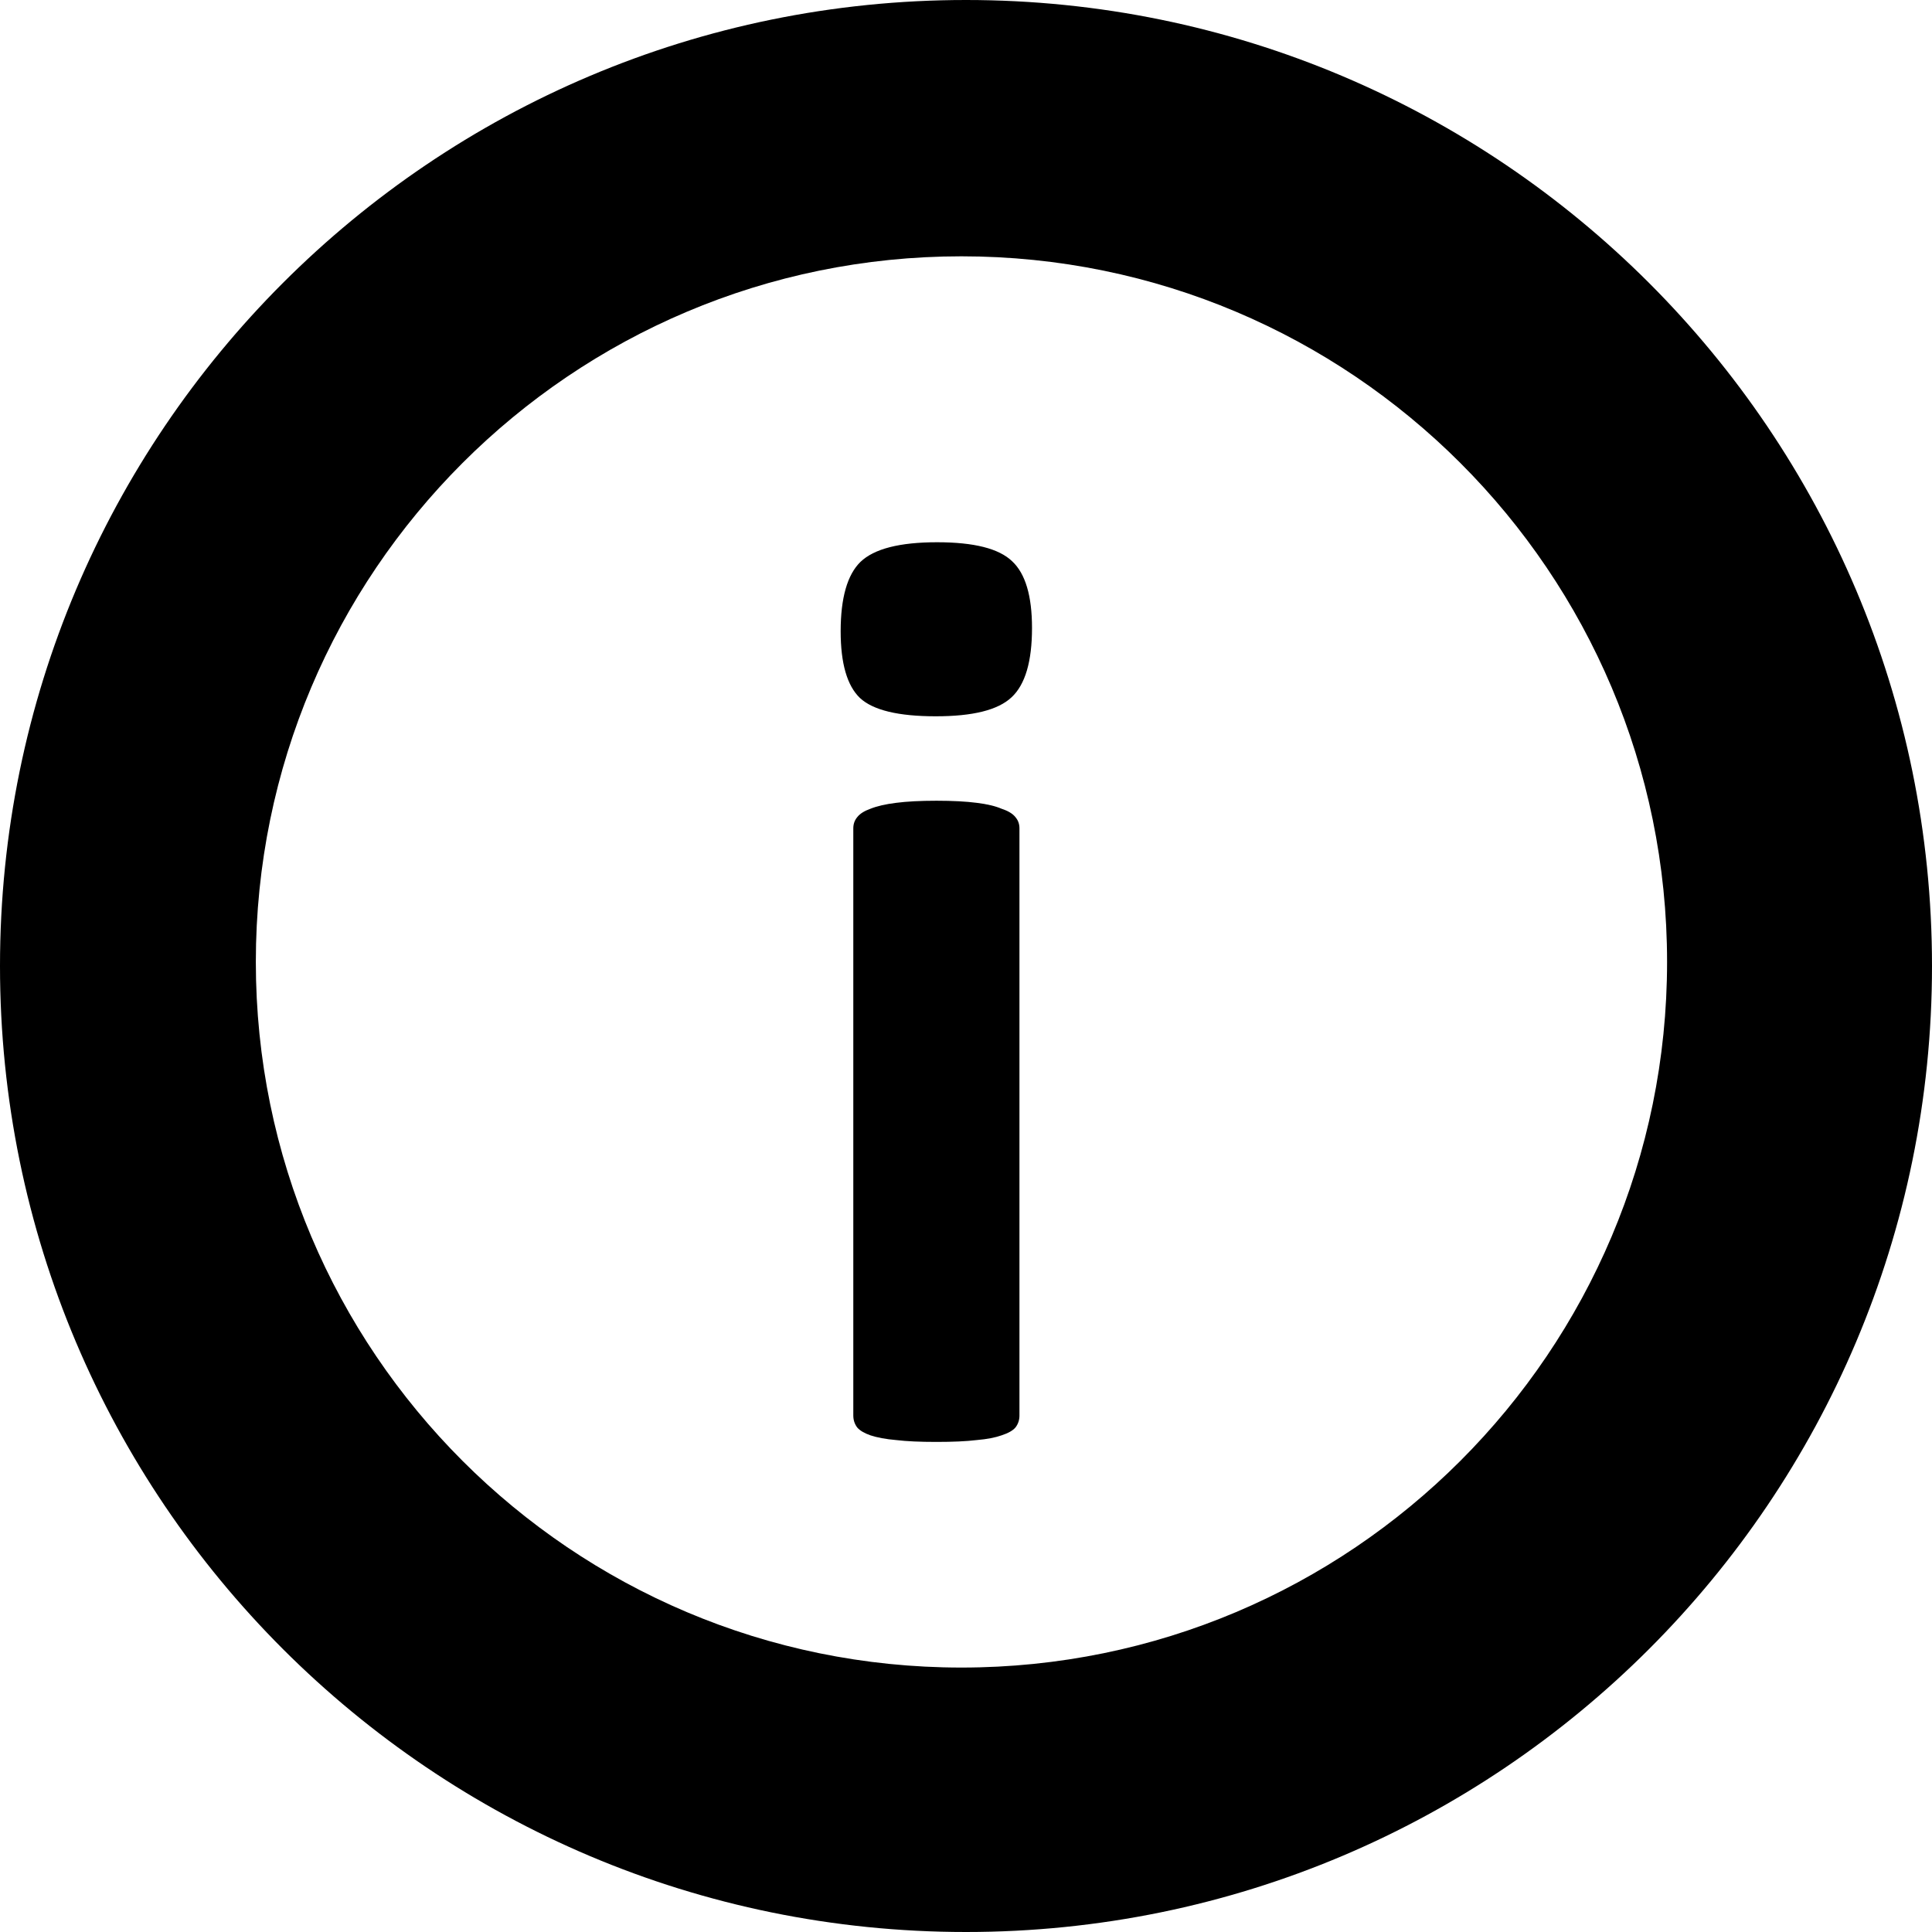 <?xml version="1.0" encoding="UTF-8" standalone="no"?>
<svg
   xmlns:dc="http://purl.org/dc/elements/1.1/"
   xmlns:cc="http://creativecommons.org/ns#"
   xmlns:rdf="http://www.w3.org/1999/02/22-rdf-syntax-ns#"
   xmlns:svg="http://www.w3.org/2000/svg"
   xmlns="http://www.w3.org/2000/svg"
   width="24"
   height="24"
   viewBox="0 0 24 24"
   version="1.1"
   id="svg6">
  <path
     id="path334-0"
     d="M 12 0 C 5.372 -1.1842379e-15 0 5.373 0 12 C -2.3684758e-15 18.627 5.372 24 12 24 C 18.627 24 24 18.627 24 12 C 24 5.373 18.627 0 12 0 z M 11.943 3.184 C 16.784 3.184 20.709 7.109 20.709 11.949 C 20.709 16.79 16.784 20.715 11.943 20.715 C 7.103 20.715 3.178 16.79 3.178 11.949 C 3.178 7.109 7.103 3.184 11.943 3.184 z M 11.641 6.736 C 11.176 6.736 10.859 6.817 10.689 6.98 C 10.526 7.139 10.443 7.427 10.443 7.842 C 10.443 8.241 10.523 8.517 10.682 8.67 C 10.846 8.823 11.161 8.898 11.625 8.898 C 12.084 8.898 12.397 8.821 12.566 8.662 C 12.736 8.504 12.82 8.216 12.82 7.801 C 12.82 7.402 12.738 7.126 12.574 6.973 C 12.41 6.814 12.099 6.736 11.641 6.736 z M 11.633 9.947 C 11.431 9.947 11.264 9.956 11.133 9.973 C 11.002 9.989 10.894 10.014 10.812 10.047 C 10.736 10.074 10.681 10.109 10.648 10.152 C 10.616 10.191 10.6 10.236 10.6 10.291 L 10.6 17.584 C 10.6 17.639 10.616 17.689 10.648 17.732 C 10.681 17.771 10.736 17.803 10.812 17.83 C 10.894 17.857 11.002 17.878 11.133 17.889 C 11.264 17.905 11.431 17.912 11.633 17.912 C 11.835 17.912 12.002 17.905 12.133 17.889 C 12.264 17.878 12.367 17.857 12.443 17.83 C 12.525 17.803 12.582 17.771 12.615 17.732 C 12.648 17.689 12.664 17.639 12.664 17.584 L 12.664 10.291 C 12.664 10.236 12.648 10.191 12.615 10.152 C 12.582 10.109 12.525 10.074 12.443 10.047 C 12.367 10.014 12.264 9.989 12.133 9.973 C 12.002 9.956 11.835 9.947 11.633 9.947 z " />
</svg>
